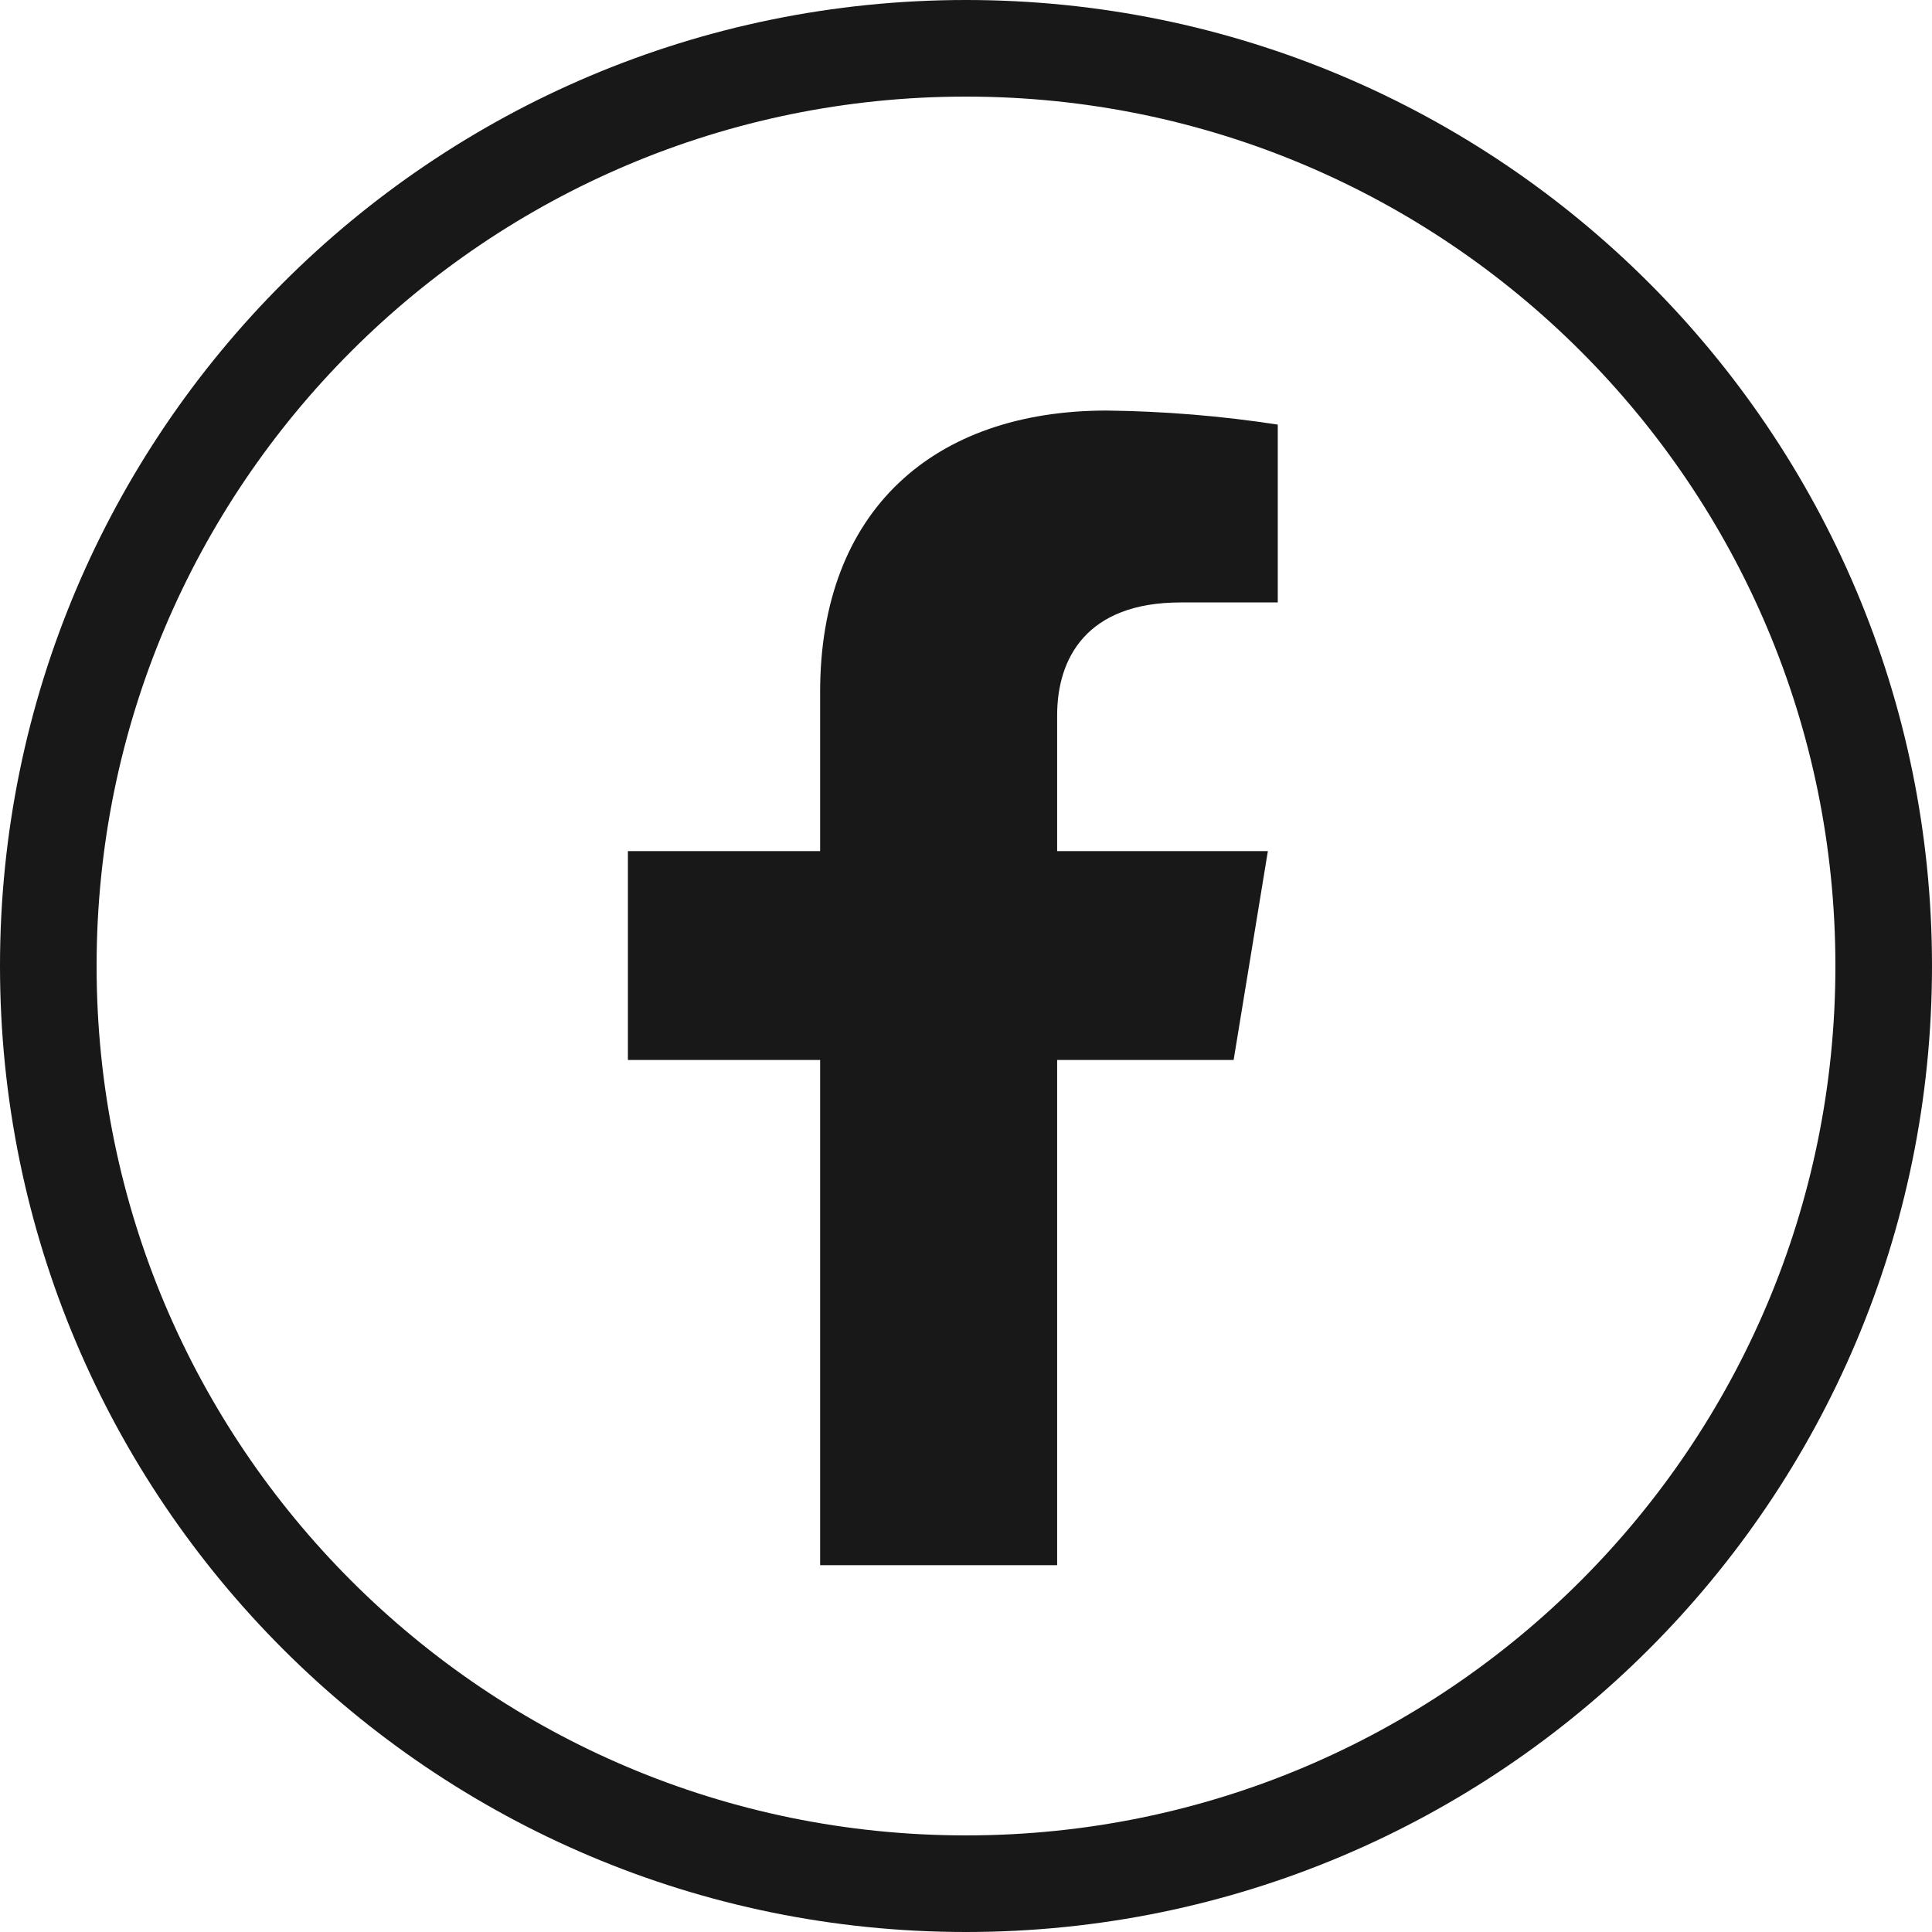<svg width="40" height="40" viewBox="0 0 40 40" fill="none" xmlns="http://www.w3.org/2000/svg">
<g filter="url(#filter0_i_1379_397)">
<path d="M25.541 21.446L26.25 17.121H21.887V14.311C21.887 13.128 22.496 11.973 24.444 11.973H26.455V8.291C25.284 8.111 24.1 8.014 22.914 8C19.324 8 16.98 10.074 16.98 13.824V17.121H13V21.446H16.98V31.905H21.887V21.446H25.541Z" fill="#181818"/>
</g>
<path d="M39 20C39 30.493 30.493 39 20 39C9.507 39 1 30.493 1 20C1 9.507 9.507 1 20 1C30.493 1 39 9.507 39 20Z" stroke="#181818" stroke-width="2"/>
<defs>
<filter id="filter0_i_1379_397" x="13" y="8" width="13.455" height="24.405" filterUnits="userSpaceOnUse" color-interpolation-filters="sRGB">
<feFlood flood-opacity="0" result="BackgroundImageFix"/>
<feBlend mode="normal" in="SourceGraphic" in2="BackgroundImageFix" result="shape"/>
<feColorMatrix in="SourceAlpha" type="matrix" values="0 0 0 0 0 0 0 0 0 0 0 0 0 0 0 0 0 0 127 0" result="hardAlpha"/>
<feOffset dy="0.5"/>
<feGaussianBlur stdDeviation="1"/>
<feComposite in2="hardAlpha" operator="arithmetic" k2="-1" k3="1"/>
<feColorMatrix type="matrix" values="0 0 0 0 0 0 0 0 0 0 0 0 0 0 0 0 0 0 0.2 0"/>
<feBlend mode="normal" in2="shape" result="effect1_innerShadow_1379_397"/>
</filter>
</defs>
</svg>
